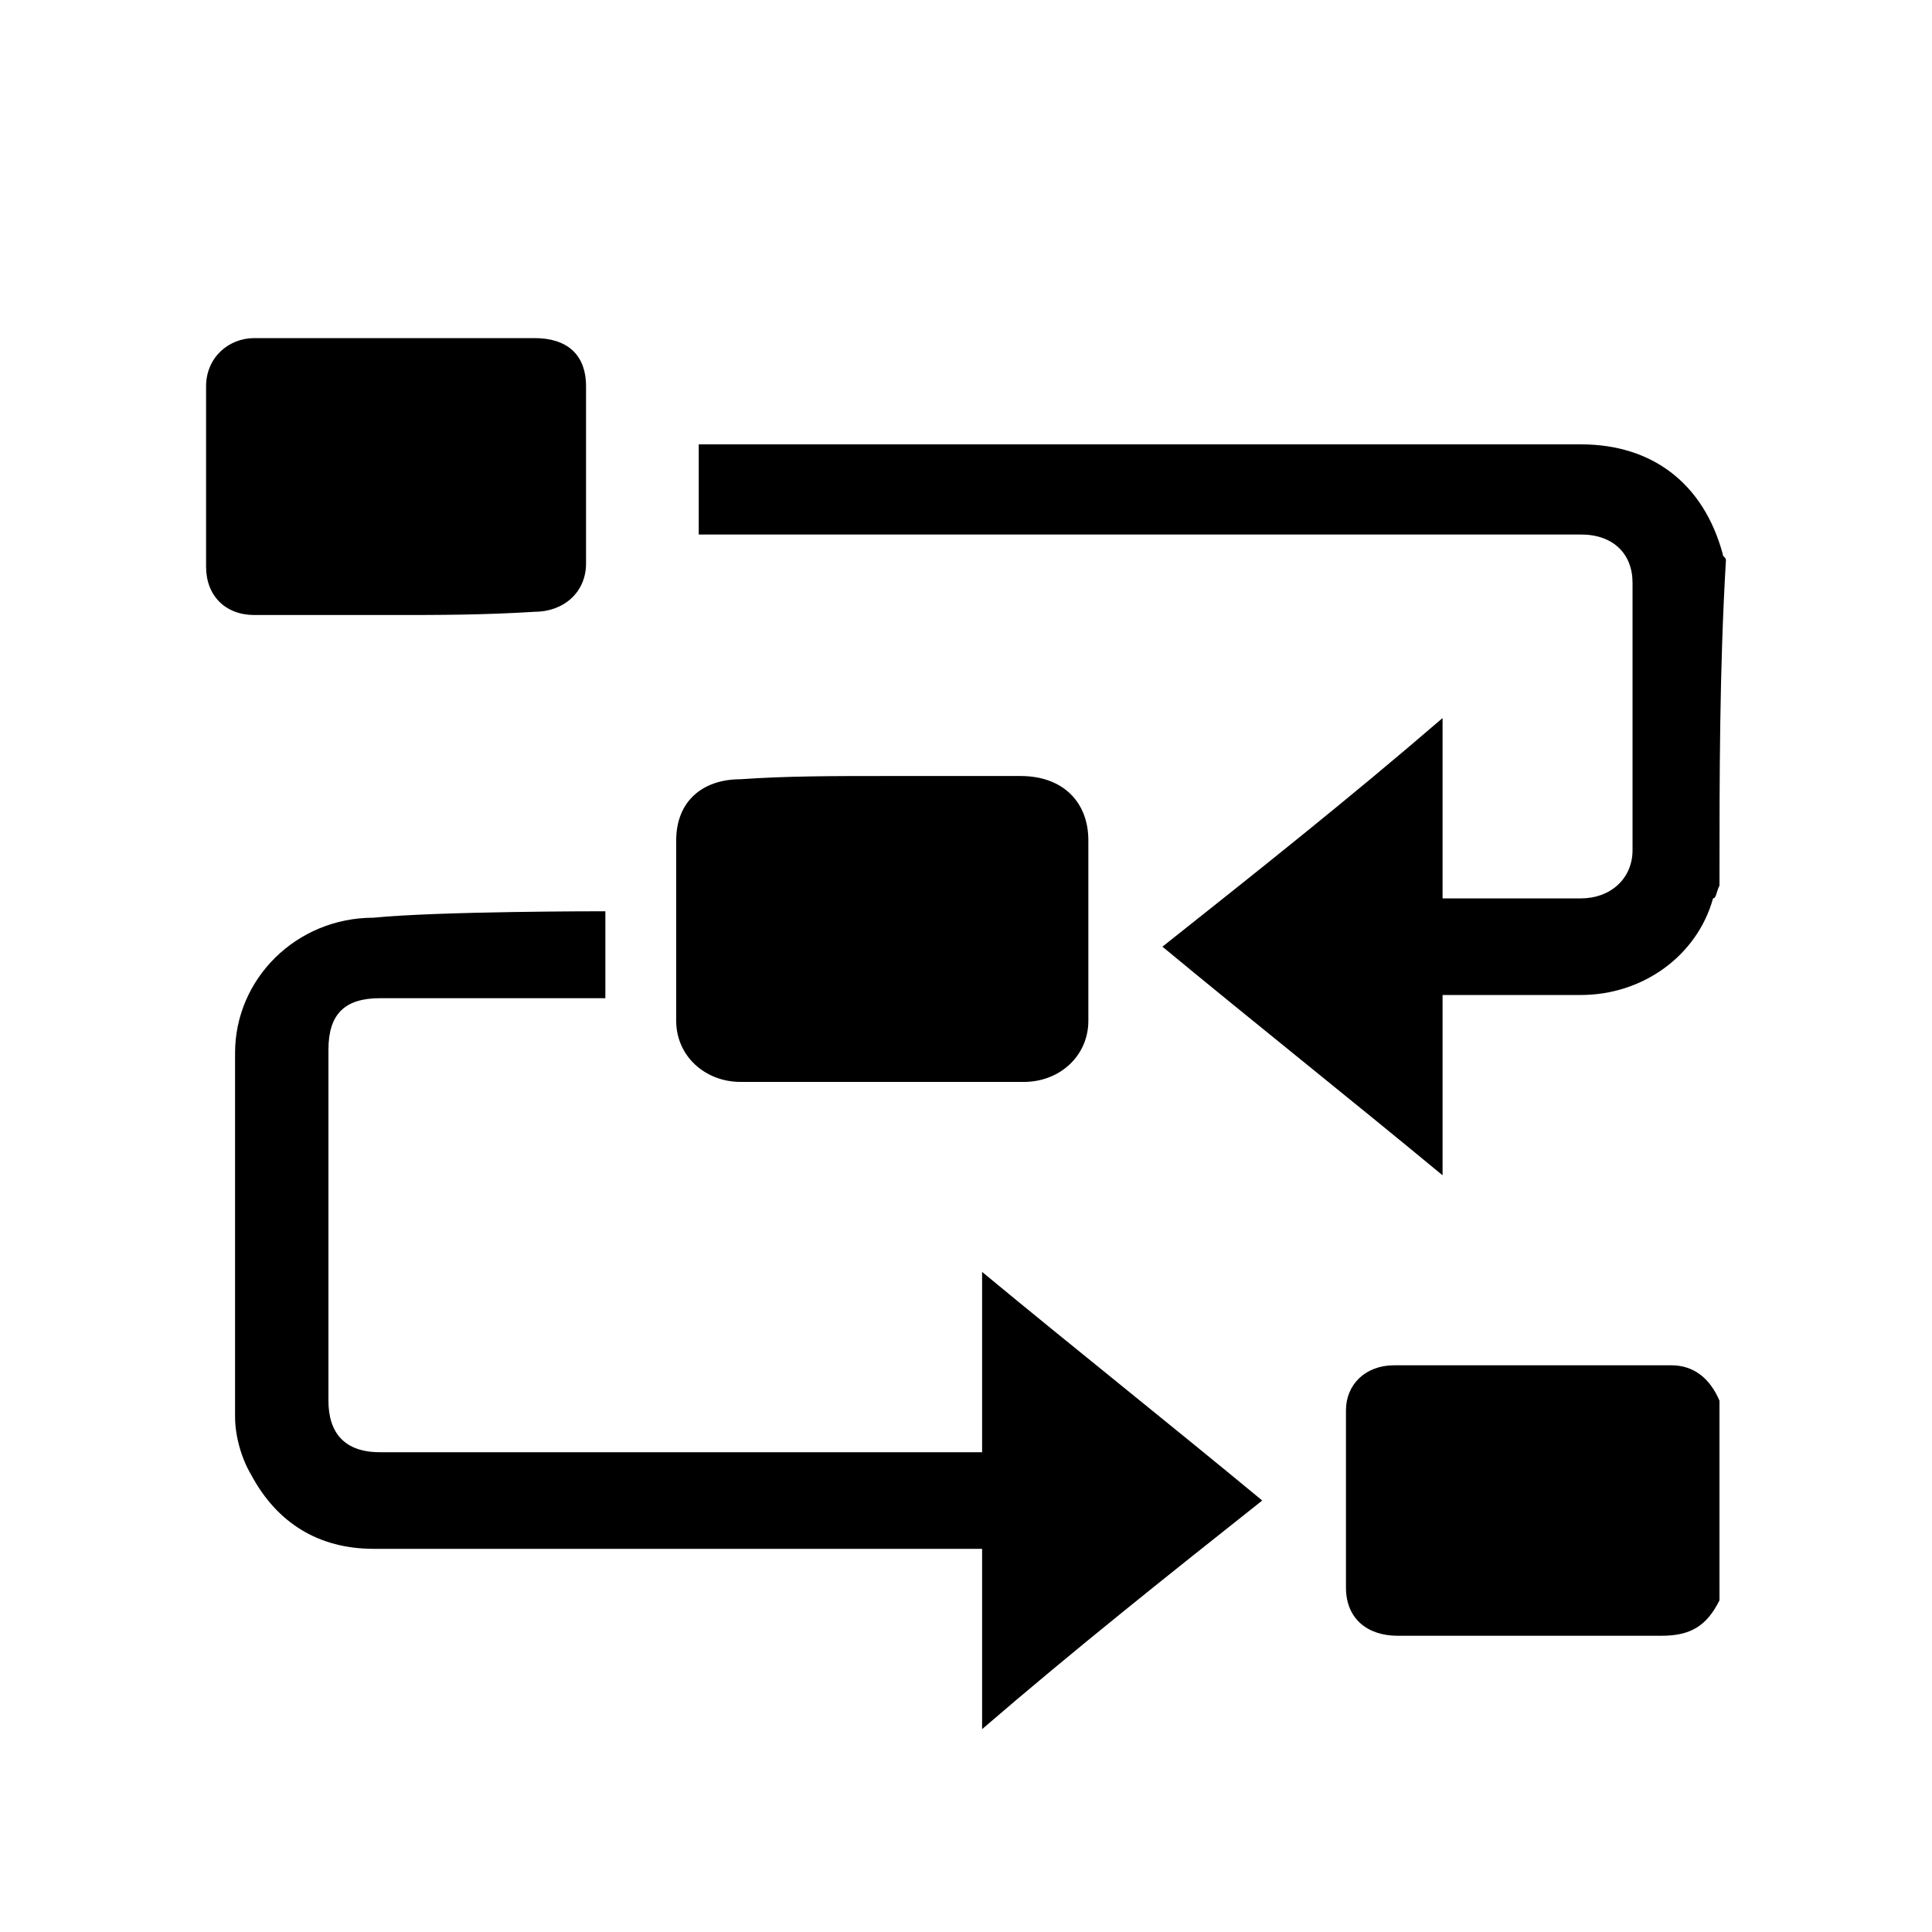 <?xml version="1.0" encoding="utf-8"?>
<!-- Generator: Adobe Illustrator 25.0.0, SVG Export Plug-In . SVG Version: 6.00 Build 0)  -->
<svg version="1.1" id="Layer_1" xmlns="http://www.w3.org/2000/svg" xmlns:xlink="http://www.w3.org/1999/xlink" x="0px" y="0px"
	 viewBox="0 0 60 60" style="enable-background:new 0 0 60 60;" xml:space="preserve">
<path d="M53.4,27.5c-0.1,0.2-0.1,0.4-0.2,0.4c-0.5,1.8-2.2,3-4.1,3c-1.3,0-2.6,0-3.8,0c-0.2,0-0.3,0-0.5,0c0,1.9,0,3.7,0,5.6
	c-2.9-2.4-5.8-4.7-8.7-7.1c2.9-2.3,5.8-4.6,8.7-7.1c0,1.9,0,3.7,0,5.6c0.8,0,1.6,0,2.3,0c0.6,0,1.3,0,2,0c0.9,0,1.6-0.6,1.6-1.5
	c0-2.8,0-5.5,0-8.3c0-0.9-0.6-1.5-1.6-1.5c-5.3,0-10.6,0-15.9,0c-3.7,0-7.3,0-11.1,0c-0.1,0-0.2,0-0.4,0c0-0.9,0-1.9,0-2.8
	c0.2,0,0.3,0,0.5,0c9,0,17.9,0,26.9,0c2.2,0,3.8,1.2,4.4,3.4c0,0.1,0.1,0.1,0.1,0.2C53.4,20.8,53.4,24.1,53.4,27.5z"/>
<path d="M53.4,49.7c-0.4,0.8-0.9,1.1-1.8,1.1c-2.7,0-5.5,0-8.2,0c-0.9,0-1.6-0.5-1.6-1.5c0-1.9,0-3.7,0-5.5c0-0.8,0.6-1.4,1.5-1.4
	c2.8,0,5.8,0,8.6,0c0.7,0,1.2,0.4,1.5,1.1C53.4,45.4,53.4,47.5,53.4,49.7z"/>
<path d="M18.8,28.3c0,1,0,1.7,0,2.7c-0.2,0-0.4,0-0.5,0c-2.2,0-4.3,0-6.5,0c-1.1,0-1.6,0.5-1.6,1.6c0,3.7,0,7.2,0,10.9
	c0,1,0.5,1.6,1.6,1.6c6.1,0,12.3,0,18.4,0c0.1,0,0.2,0,0.3,0c0-1.9,0-3.7,0-5.6c2.9,2.4,5.8,4.7,8.7,7.1c-2.9,2.3-5.8,4.6-8.7,7.1
	c0-1.9,0-3.7,0-5.6c-0.2,0-0.4,0-0.5,0c-6.1,0-12.3,0-18.4,0c-1.7,0-3-0.8-3.8-2.3c-0.3-0.5-0.5-1.2-0.5-1.8c0-3.7,0-7.6,0-11.3
	c0-2.3,1.9-4.2,4.3-4.2C13.6,28.3,18.6,28.3,18.8,28.3z"/>
<path d="M12.2,19.1c-1.4,0-2.9,0-4.3,0c-0.9,0-1.5-0.6-1.5-1.5c0-1.9,0-3.7,0-5.6c0-0.9,0.7-1.5,1.5-1.5c2.9,0,5.8,0,8.7,0
	c1,0,1.6,0.5,1.6,1.5c0,1.8,0,3.7,0,5.5c0,0.9-0.7,1.5-1.6,1.5C15,19.1,13.6,19.1,12.2,19.1L12.2,19.1z"/>
<path d="M23,33.6c-1.1,0-2-0.8-2-1.9v-5.6c0-1.2,0.8-1.9,2-1.9c1.4-0.1,2.9-0.1,4.4-0.1h4.3c1.3,0,2.1,0.8,2.1,2v5.6
	c0,1.1-0.9,1.9-2,1.9H23z"/>
</svg>
